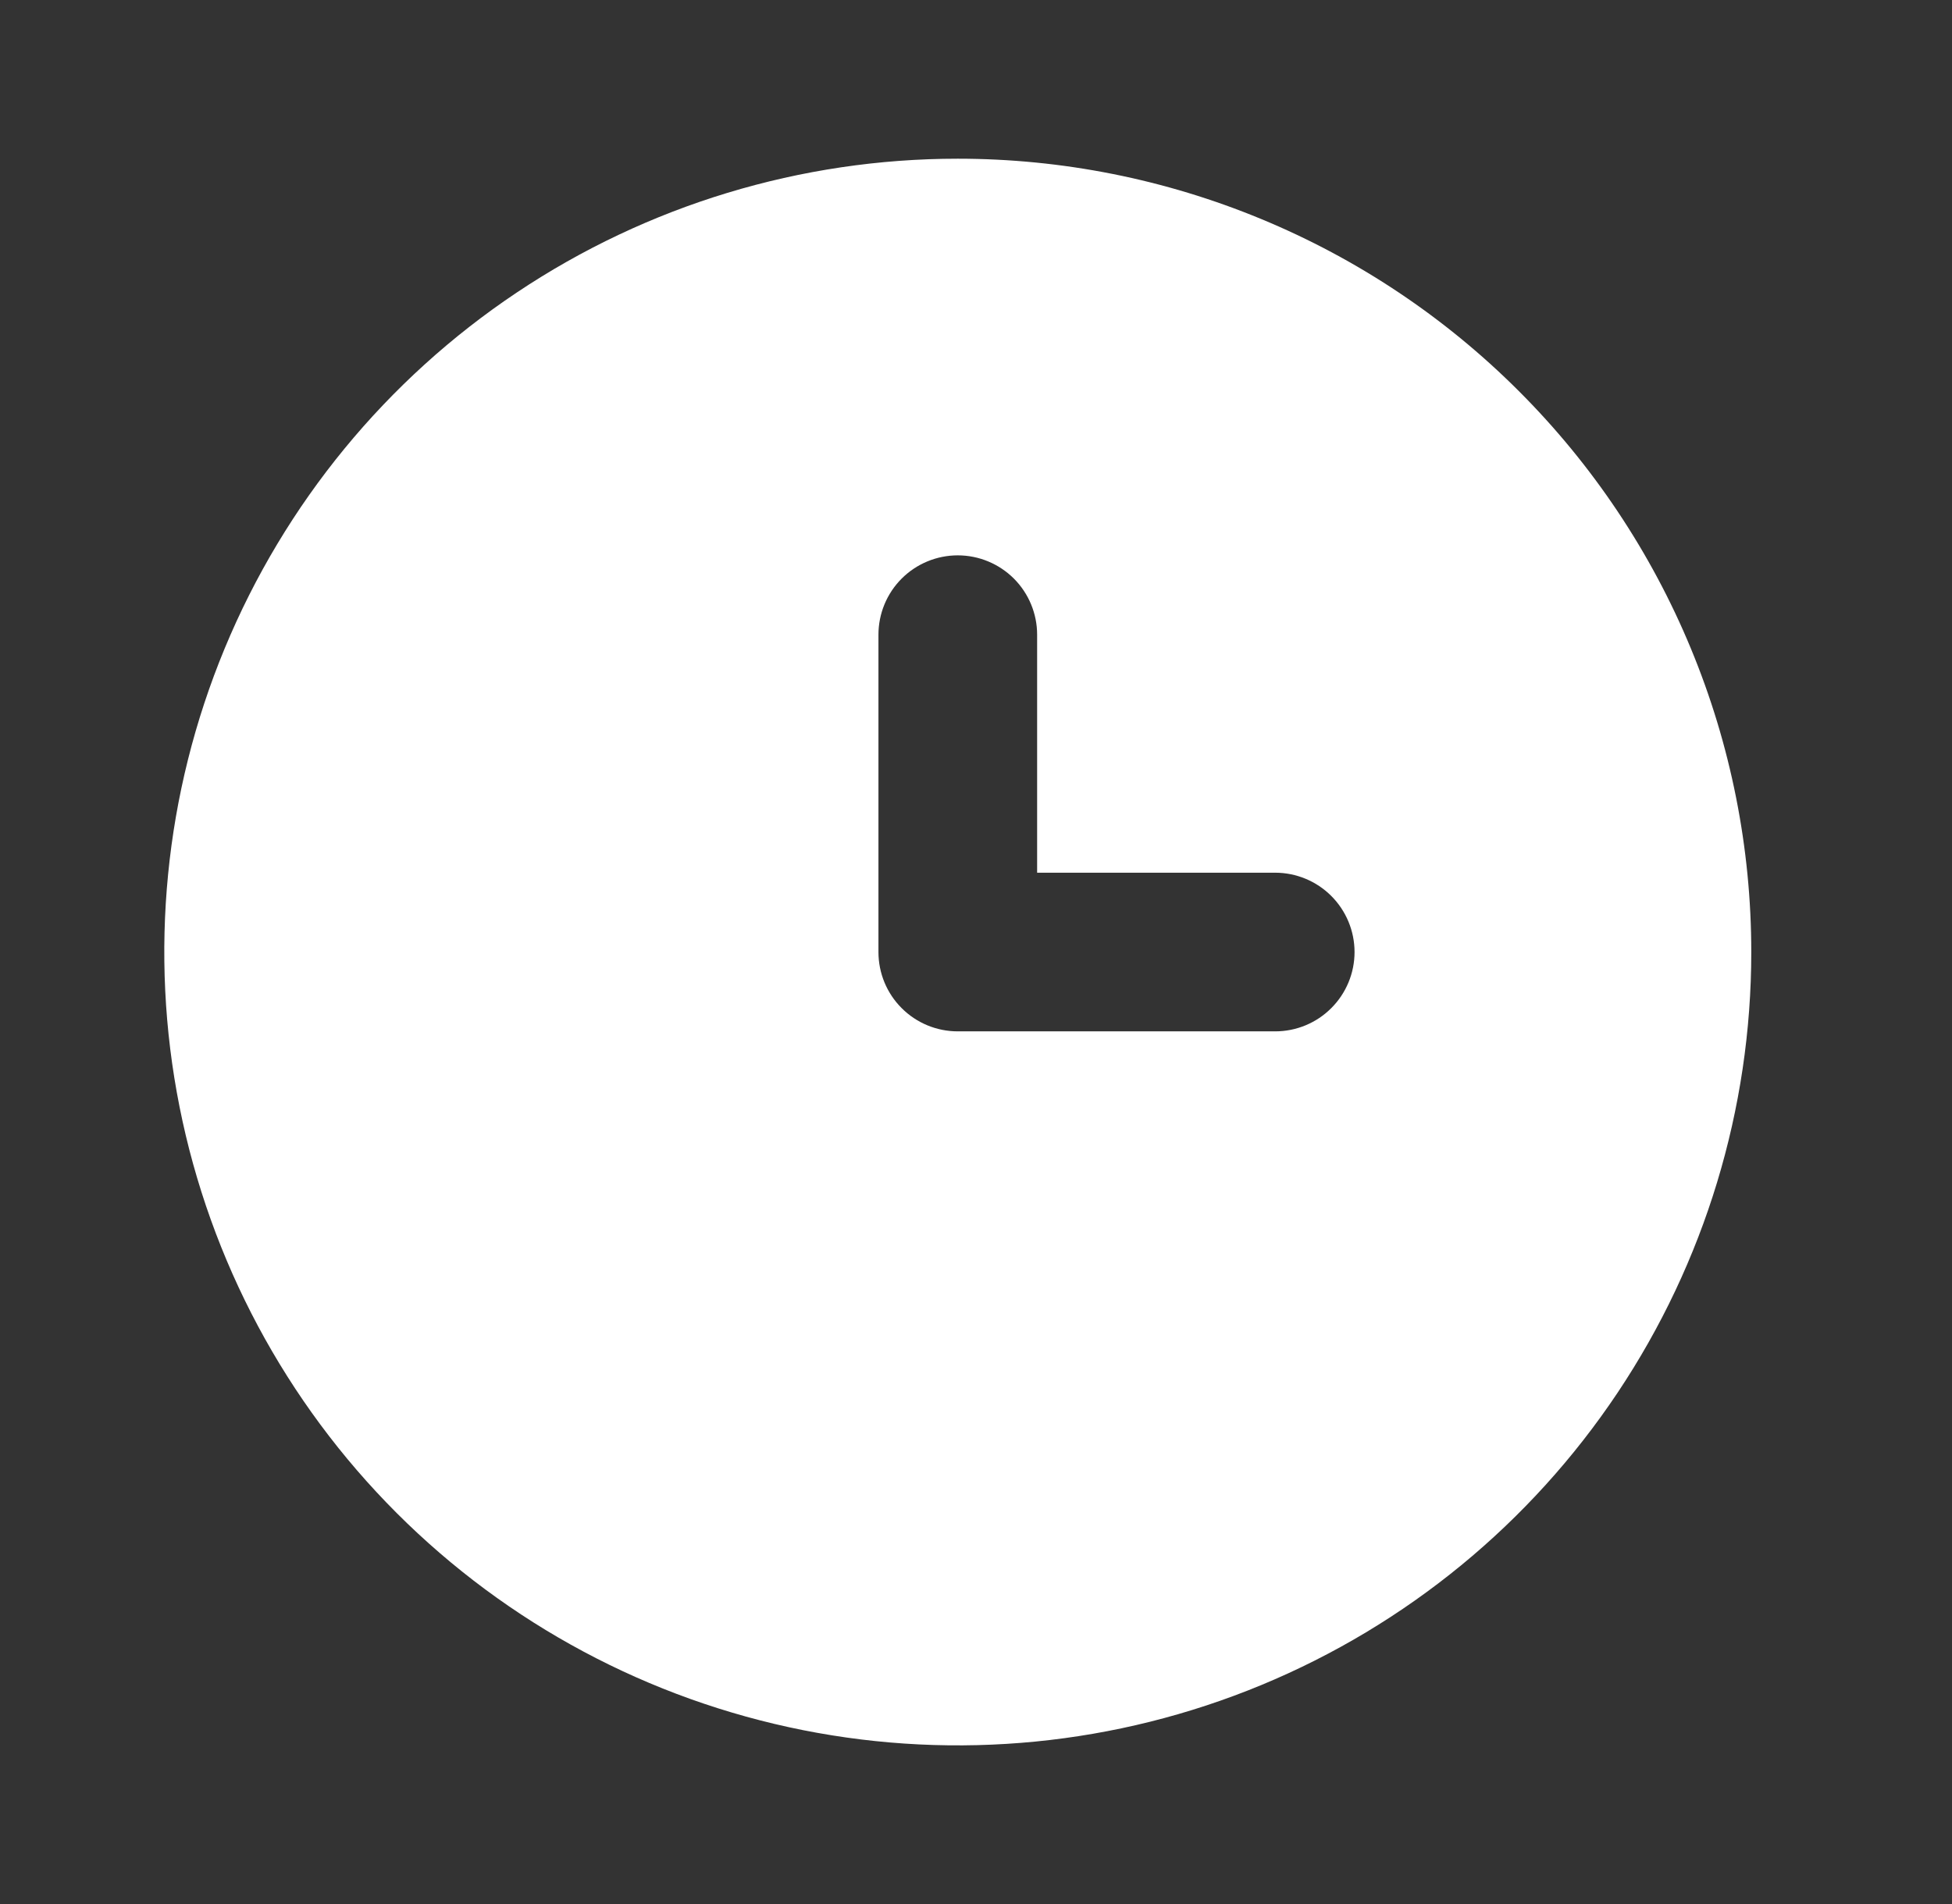 <svg width="41" height="40" viewBox="0 0 41 40" fill="none" xmlns="http://www.w3.org/2000/svg">
<rect x="0" y="0" width="41" height="40" fill="#333333" stroke="none"/>
<path d="M20.117 3.334C16.821 3.334 13.599 4.311 10.858 6.143C8.117 7.974 5.981 10.577 4.719 13.623C3.458 16.668 3.128 20.019 3.771 23.252C4.414 26.485 6.001 29.455 8.332 31.786C10.663 34.117 13.633 35.704 16.866 36.347C20.099 36.99 23.45 36.66 26.495 35.399C29.541 34.137 32.144 32.001 33.975 29.26C35.806 26.519 36.784 23.297 36.784 20.001C36.784 17.812 36.353 15.645 35.515 13.623C34.678 11.601 33.45 9.763 31.902 8.216C30.355 6.668 28.517 5.44 26.495 4.603C24.473 3.765 22.306 3.334 20.117 3.334ZM26.784 21.667H20.117C19.675 21.667 19.251 21.492 18.939 21.179C18.626 20.867 18.451 20.443 18.451 20.001V13.334C18.451 12.892 18.626 12.468 18.939 12.155C19.251 11.843 19.675 11.667 20.117 11.667C20.559 11.667 20.983 11.843 21.296 12.155C21.608 12.468 21.784 12.892 21.784 13.334V18.334H26.784C27.226 18.334 27.65 18.51 27.962 18.822C28.275 19.135 28.451 19.559 28.451 20.001C28.451 20.443 28.275 20.867 27.962 21.179C27.65 21.492 27.226 21.667 26.784 21.667Z" fill="white"/>
</svg>
